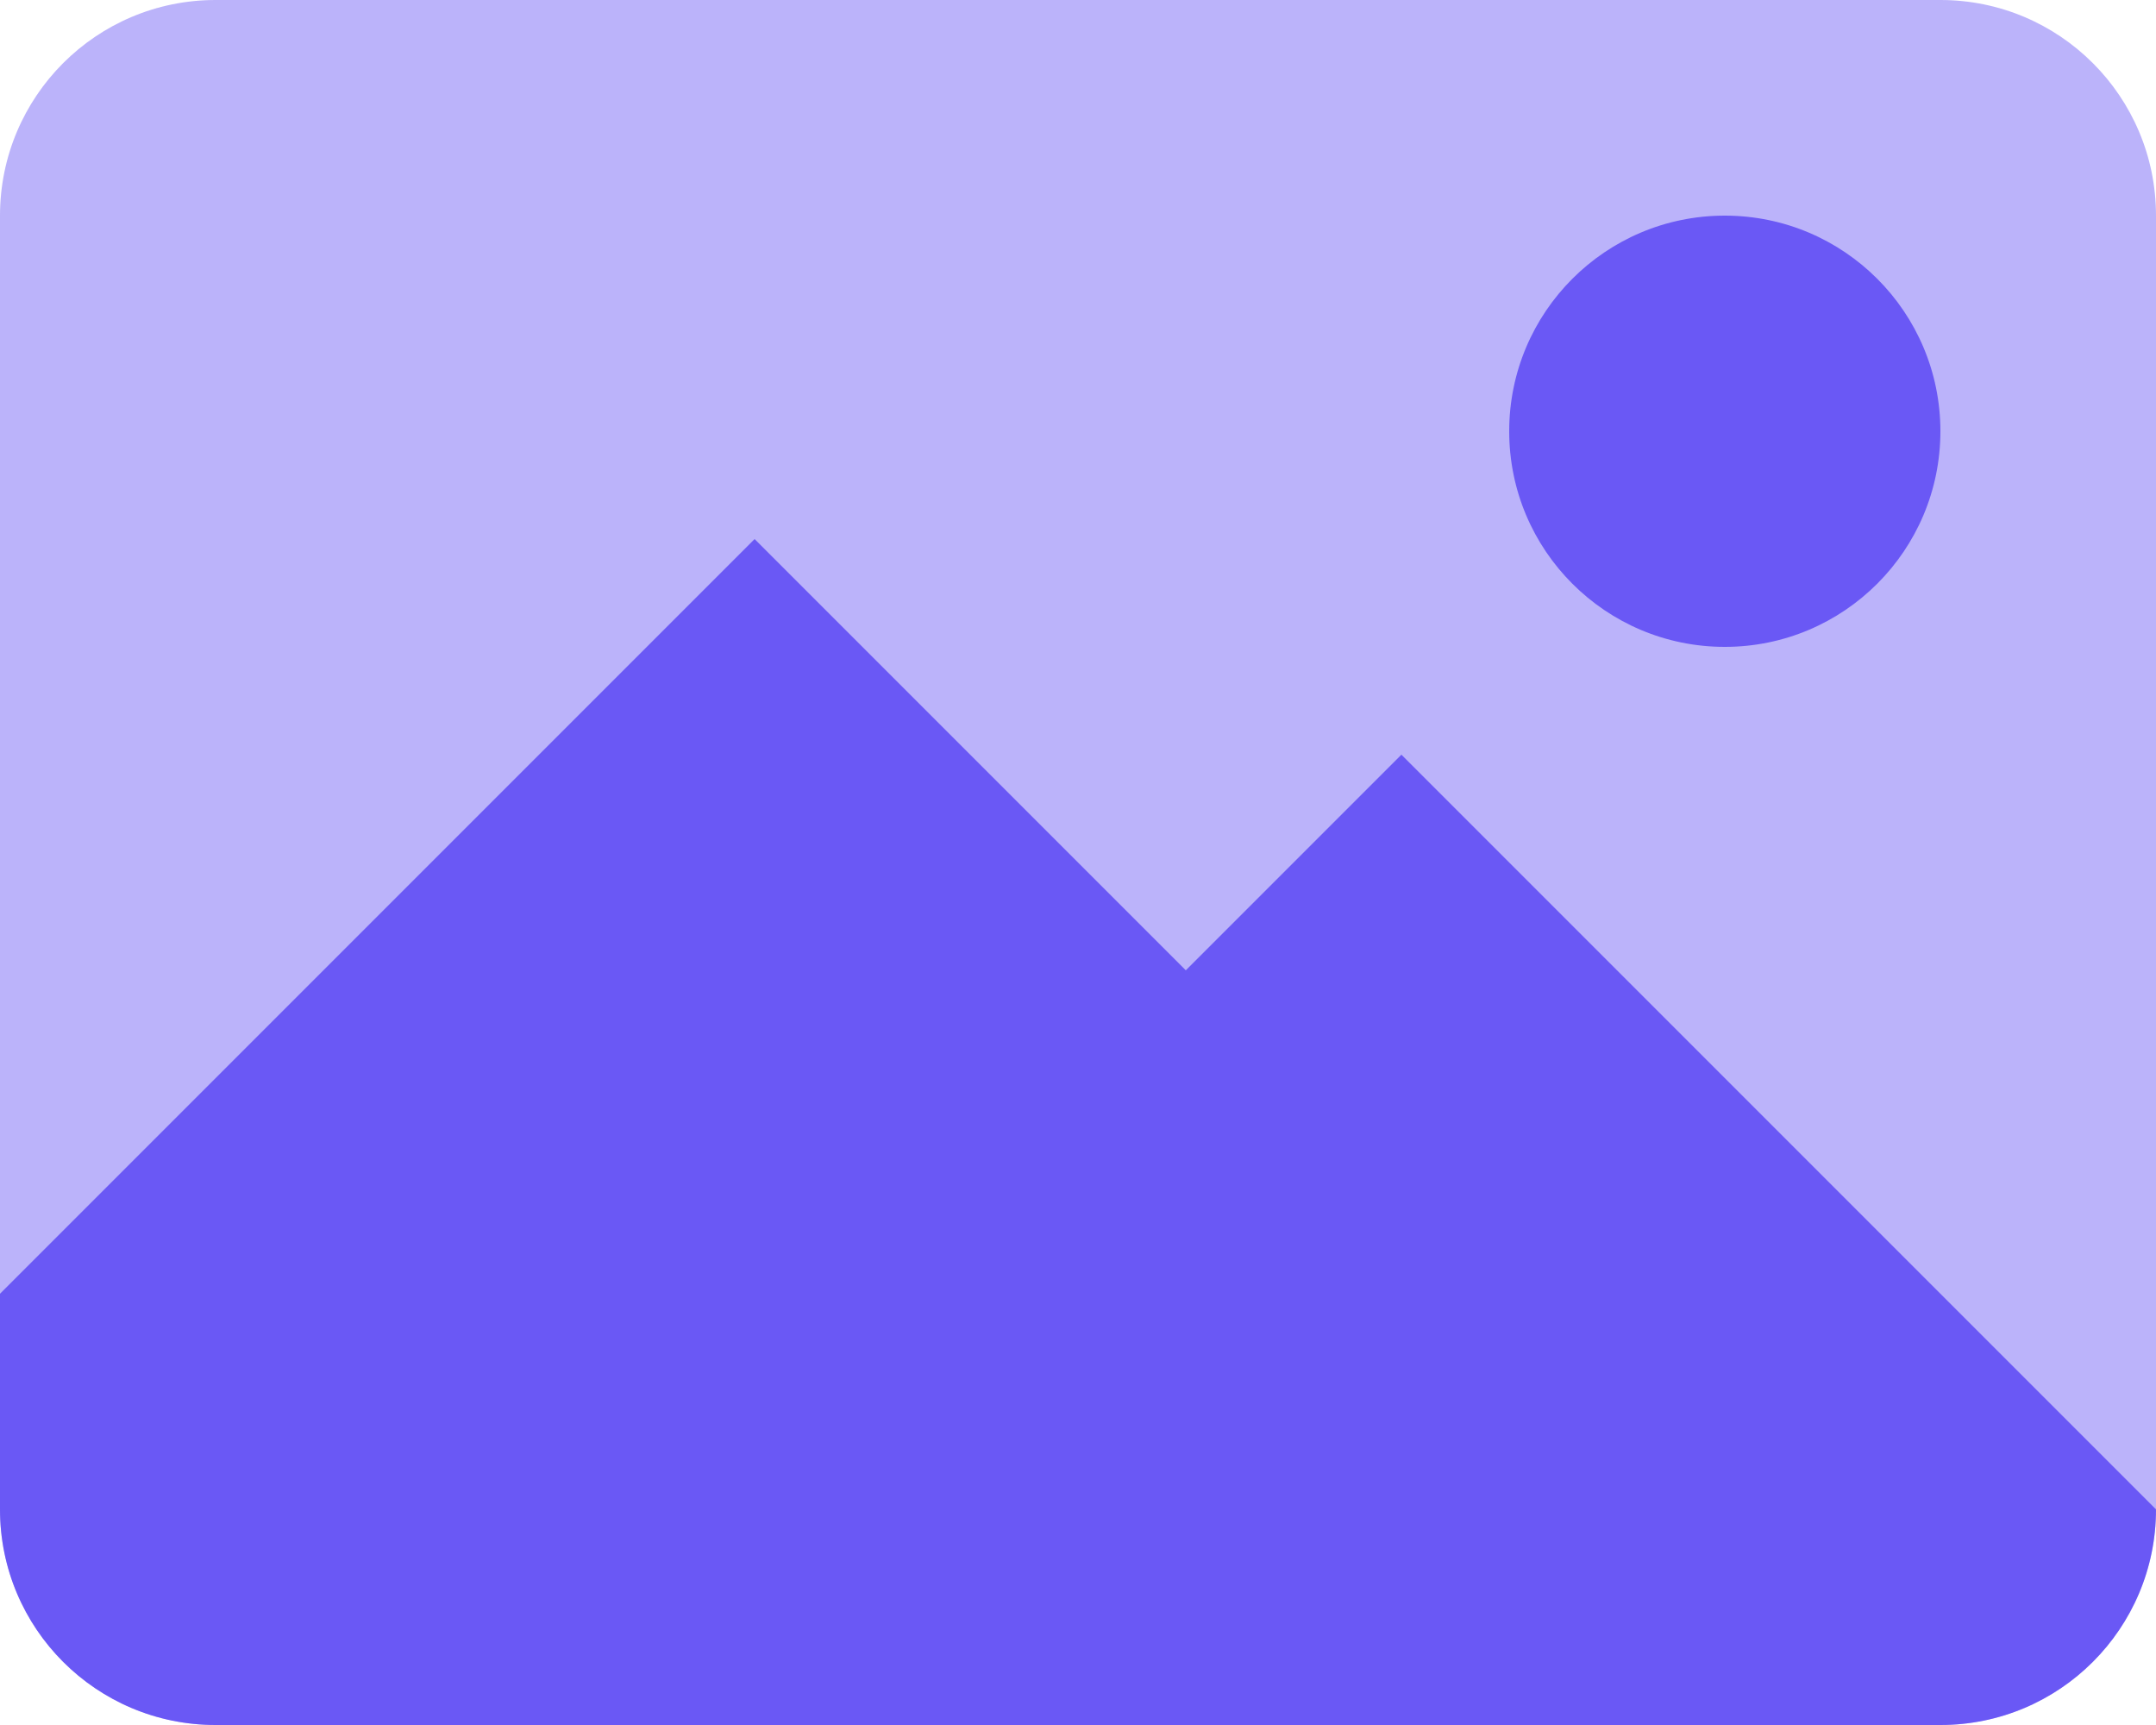 <svg class="droip-s4142-dp6yejrs" data-droip="dpm7j0lb" xmlns="http://www.w3.org/2000/svg" width="20" height="16" viewBox="0 0 20 16" fill="none">
    <path opacity="0.4" d="M0 2C0 0.895 0.895 0 2 0H18C19.105 0 20 0.895 20 2V14C20 15.105 19.105 16 18 16H2C0.895 16 0 15.105 0 14V2Z" fill="#5641F3"></path>
    <path opacity="0.8" d="M1.41263e-05 12L7 5L11 9L13 7L20 14C20 15.105 19.105 16 18 16H2C0.895 16 0 15.105 0 14L1.41263e-05 12Z" fill="#5641F3"></path>
    <circle opacity="0.8" cx="16" cy="4" r="2" fill="#5641F3"></circle>
</svg>